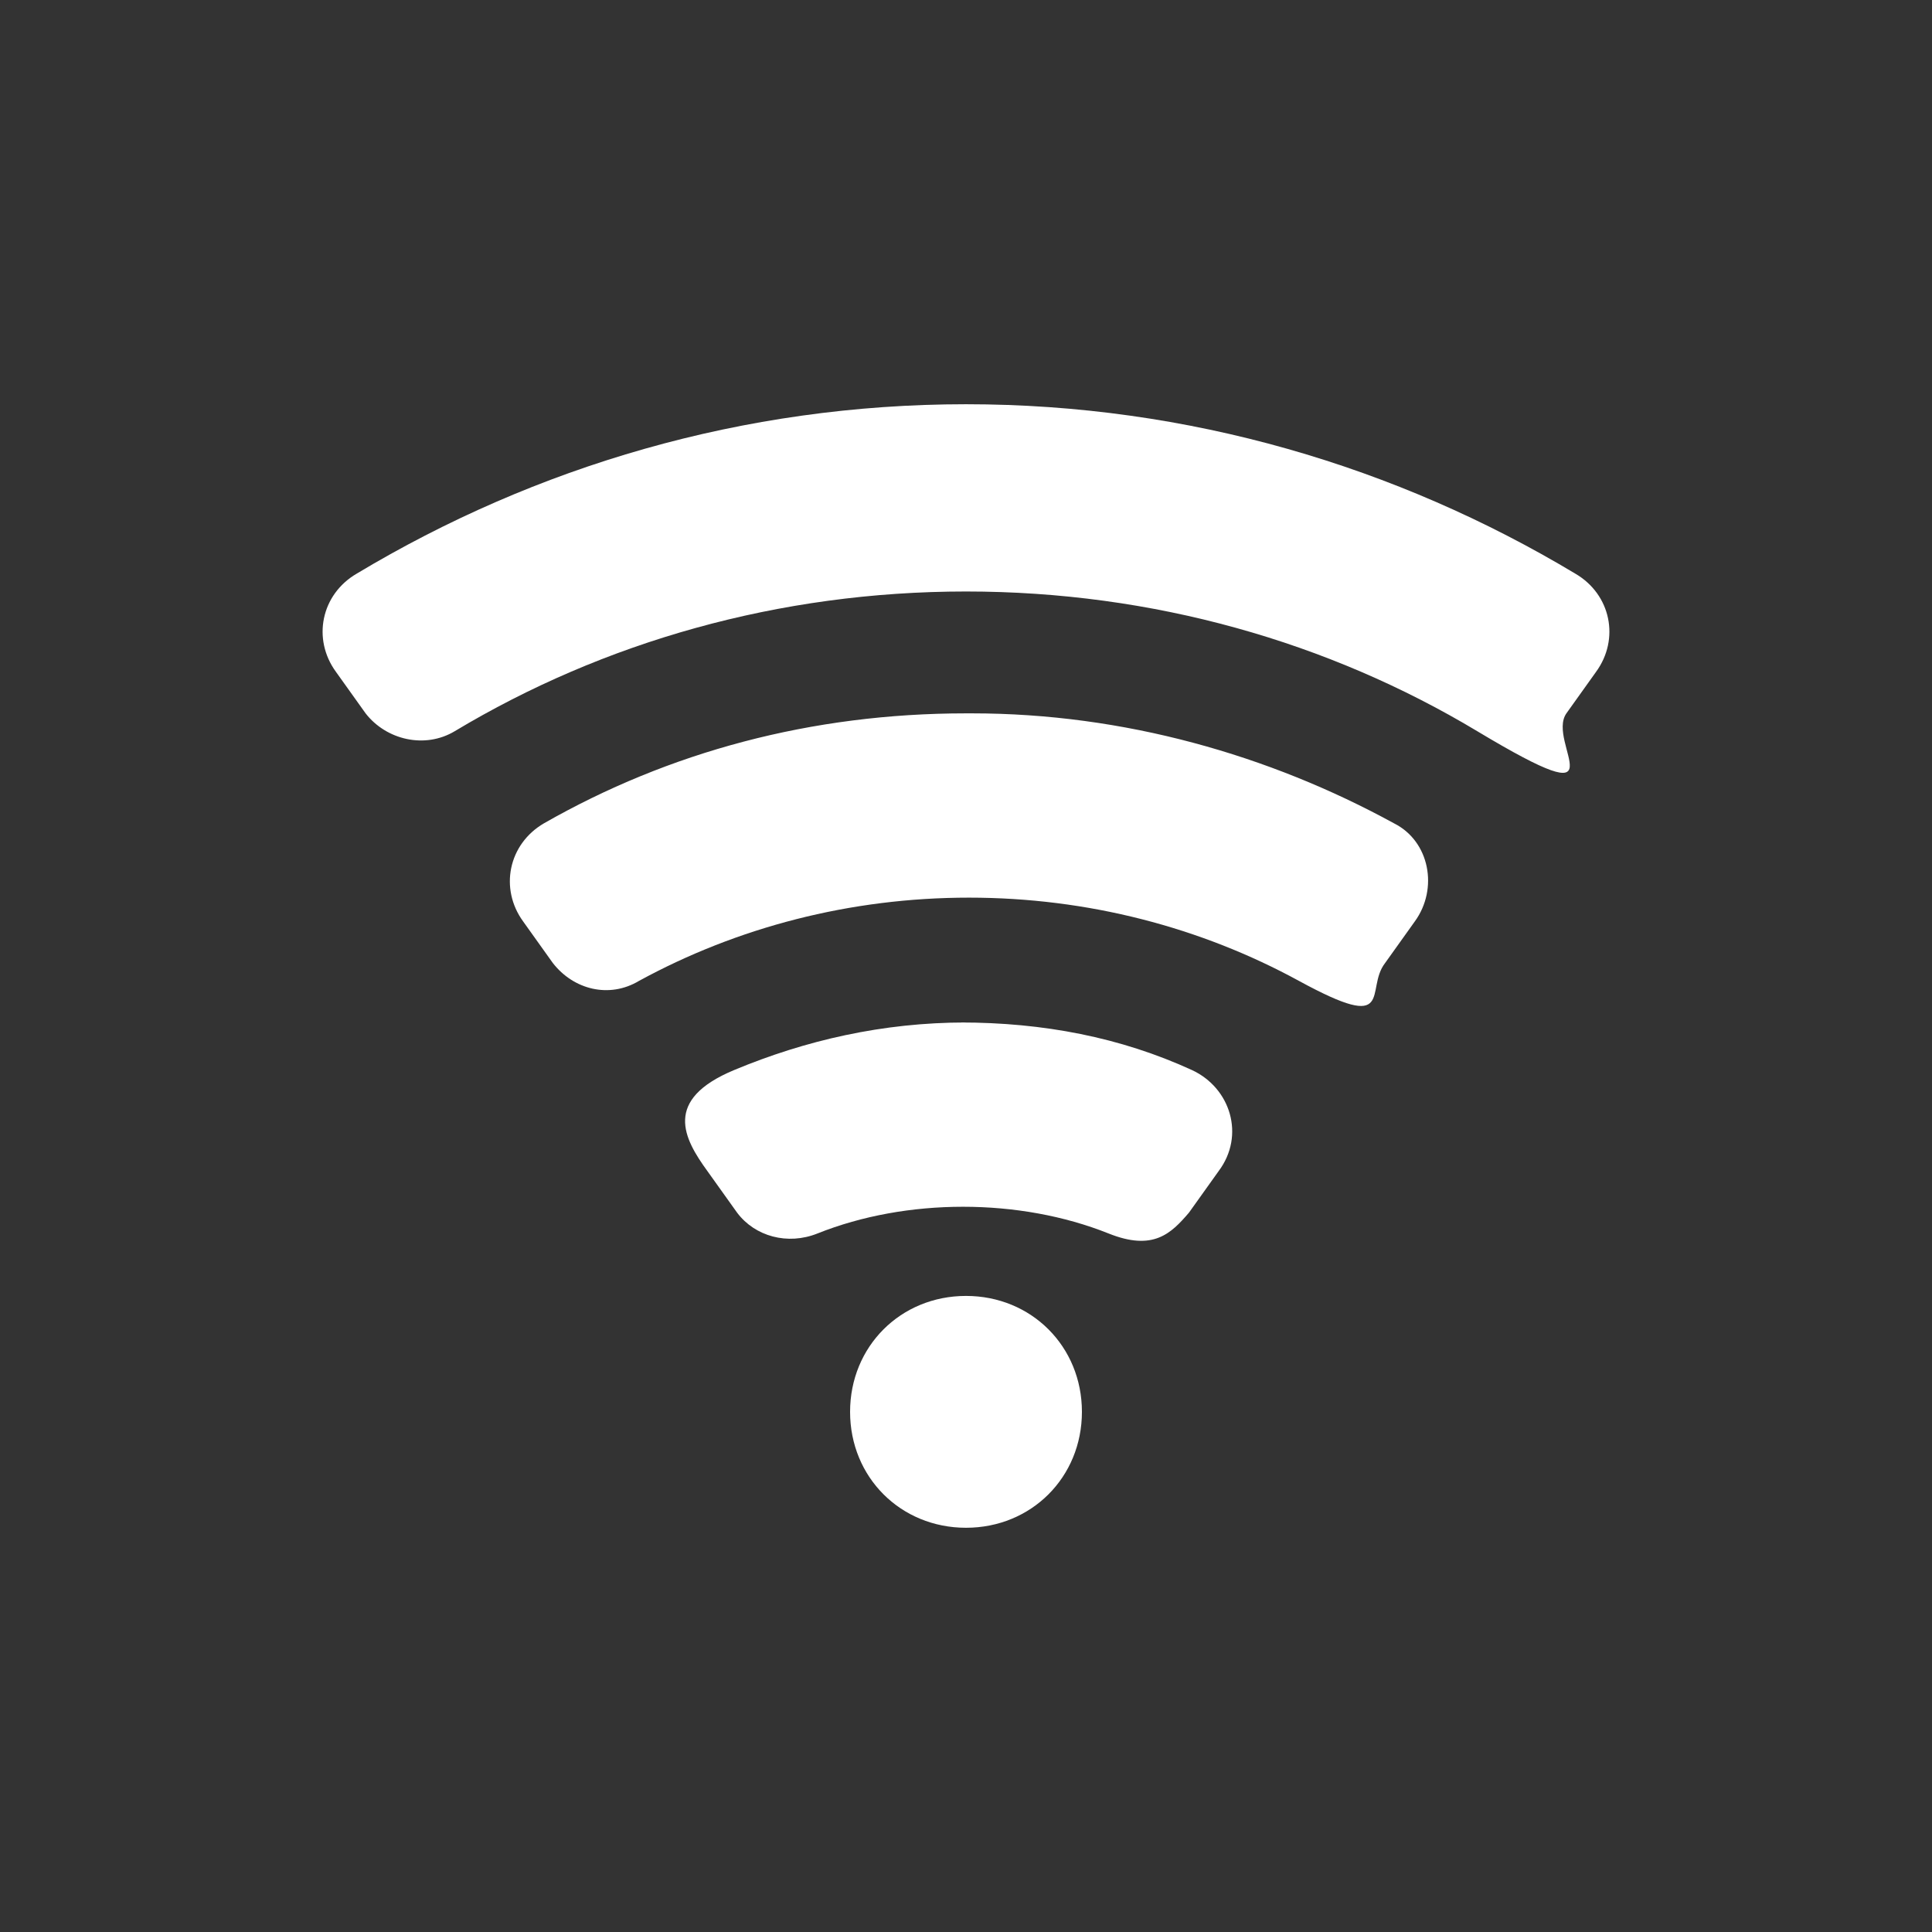 <?xml version="1.0" encoding="UTF-8"?>
<svg id="Layer_1" data-name="Layer 1" xmlns="http://www.w3.org/2000/svg" version="1.1" viewBox="0 0 65 65">
  <rect x="0" y="0" width="65" height="65" fill="#333333" stroke="none"/>
  <defs>
    <style>
      .cls-1 {
        fill: #fff;
        stroke-width: 0px;
      }
    </style>
  </defs>
  <path id="wifi" class="cls-1" d="M32.5,13.6c-7.5,0-14.5,2.1-20.5,5.7-1.2.7-1.5,2.2-.7,3.3l1,1.4c.7.9,2,1.2,3,.6,5-3,10.9-4.7,17.2-4.7s12.2,1.7,17.2,4.7,2.3.4,3-.6l1-1.4c.8-1.1.5-2.6-.7-3.3-6-3.6-13-5.7-20.5-5.7ZM32.5,24c-5.2,0-10,1.3-14.2,3.7-1.2.7-1.5,2.2-.7,3.3l1,1.4c.7.9,1.9,1.2,2.9.6,3.3-1.8,7.1-2.8,11.1-2.8s7.8,1,11.1,2.8,2.2.3,2.9-.6l1-1.4c.8-1.1.5-2.7-.7-3.3-4.2-2.3-9.1-3.7-14.2-3.7ZM32.5,34.4c-2.8,0-5.4.6-7.8,1.6s-1.7,2.3-.9,3.4l1,1.4c.6.8,1.7,1.1,2.7.7,1.5-.6,3.2-.9,4.9-.9s3.4.3,4.9.9,2.1,0,2.7-.7l1-1.4c.9-1.2.4-2.8-.9-3.4-2.4-1.1-5-1.6-7.8-1.6ZM36.4,47.5c0,2.2-1.7,3.9-3.9,3.9s-3.9-1.7-3.9-3.9,1.7-3.9,3.9-3.9,3.9,1.7,3.9,3.9Z"/>
</svg>